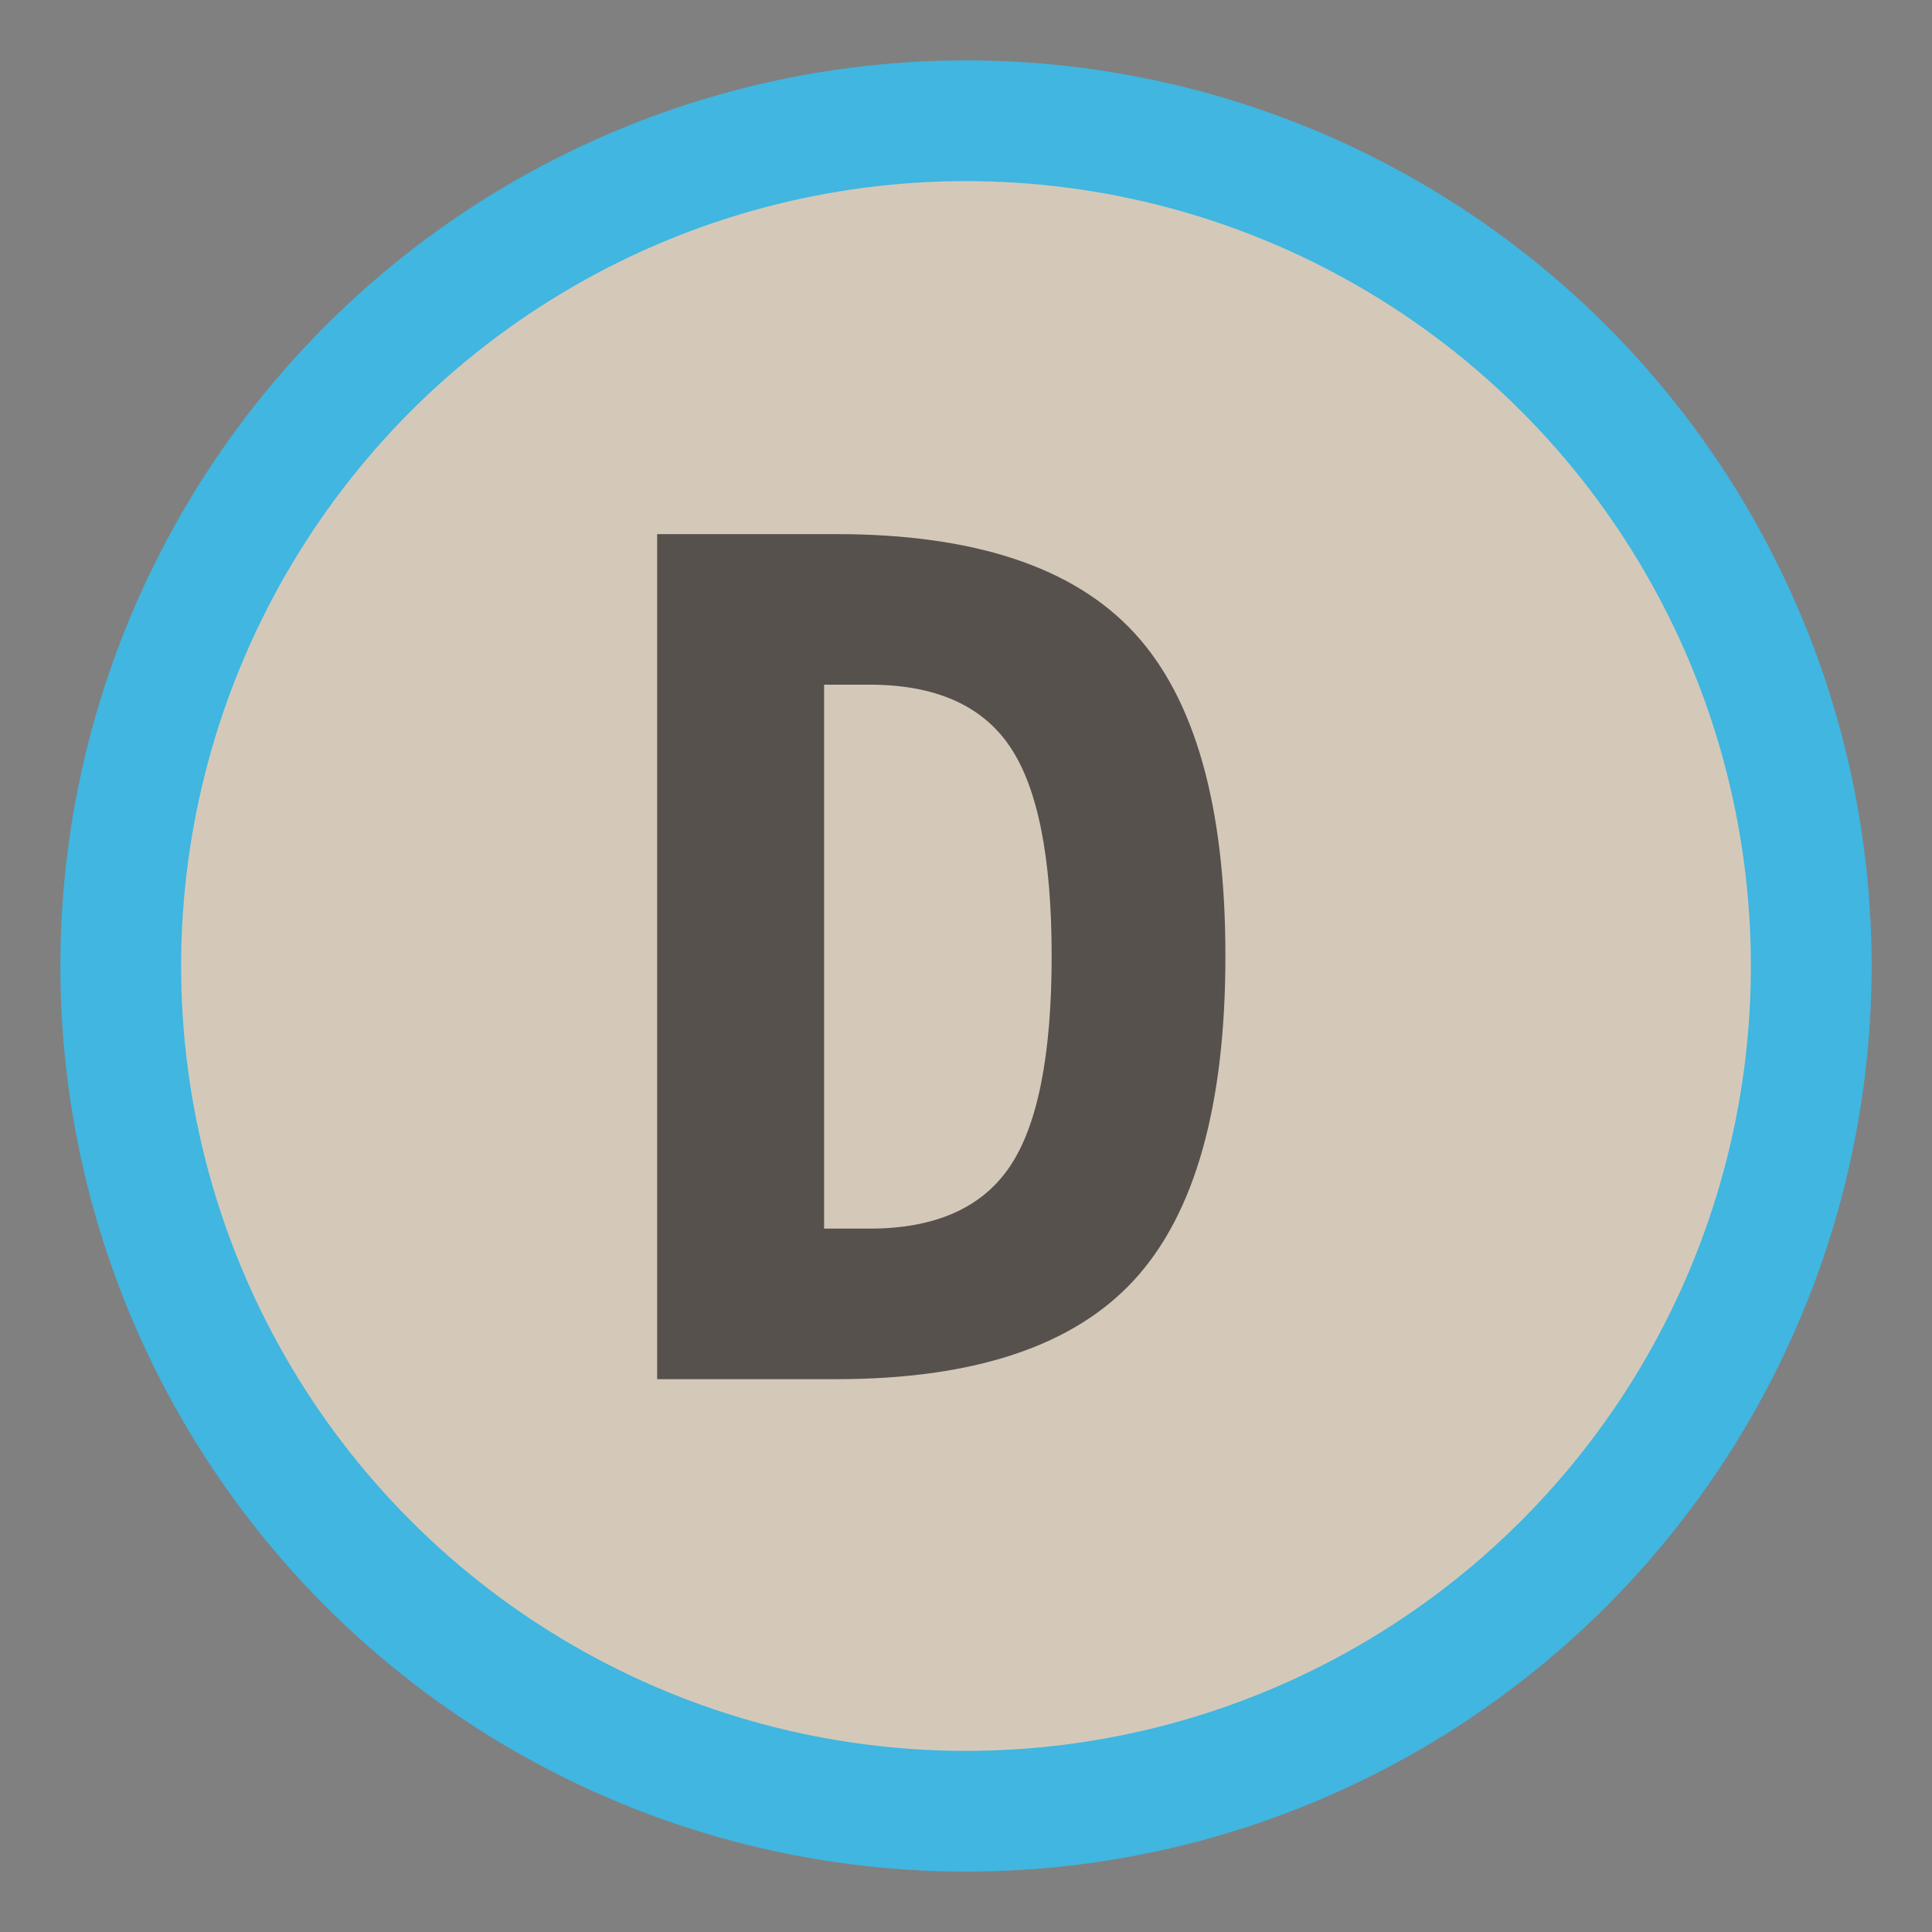 <svg xmlns="http://www.w3.org/2000/svg" width="16px" height="16px" viewBox="0 0 2048 2048">
	<rect x="0" y="0" width="2048" height="2048" fill="#808080" stroke="none"/>
	<circle fill-opacity="0.7" r="896" cx="1024" cy="1024" fill="#f8e9d2" style="stroke: rgb(64, 182, 224); stroke-width: 128px; stroke-opacity: 1;"></circle>
	<g transform="scale(0.6)"><path fill-opacity="0.7" transform="translate(1024, 2436.64) rotate(180) scale(-1, 1)" fill="#231f20" d="M432 1227v-961h80q174 0 248 109.5t74 372.5q0 261 -74 370t-248 109h-80zM137 1493h316q366 0 527 -174.5t161 -570.5q0 -397 -161 -572.5t-527 -175.5h-316v1493z"></path></g>
</svg>